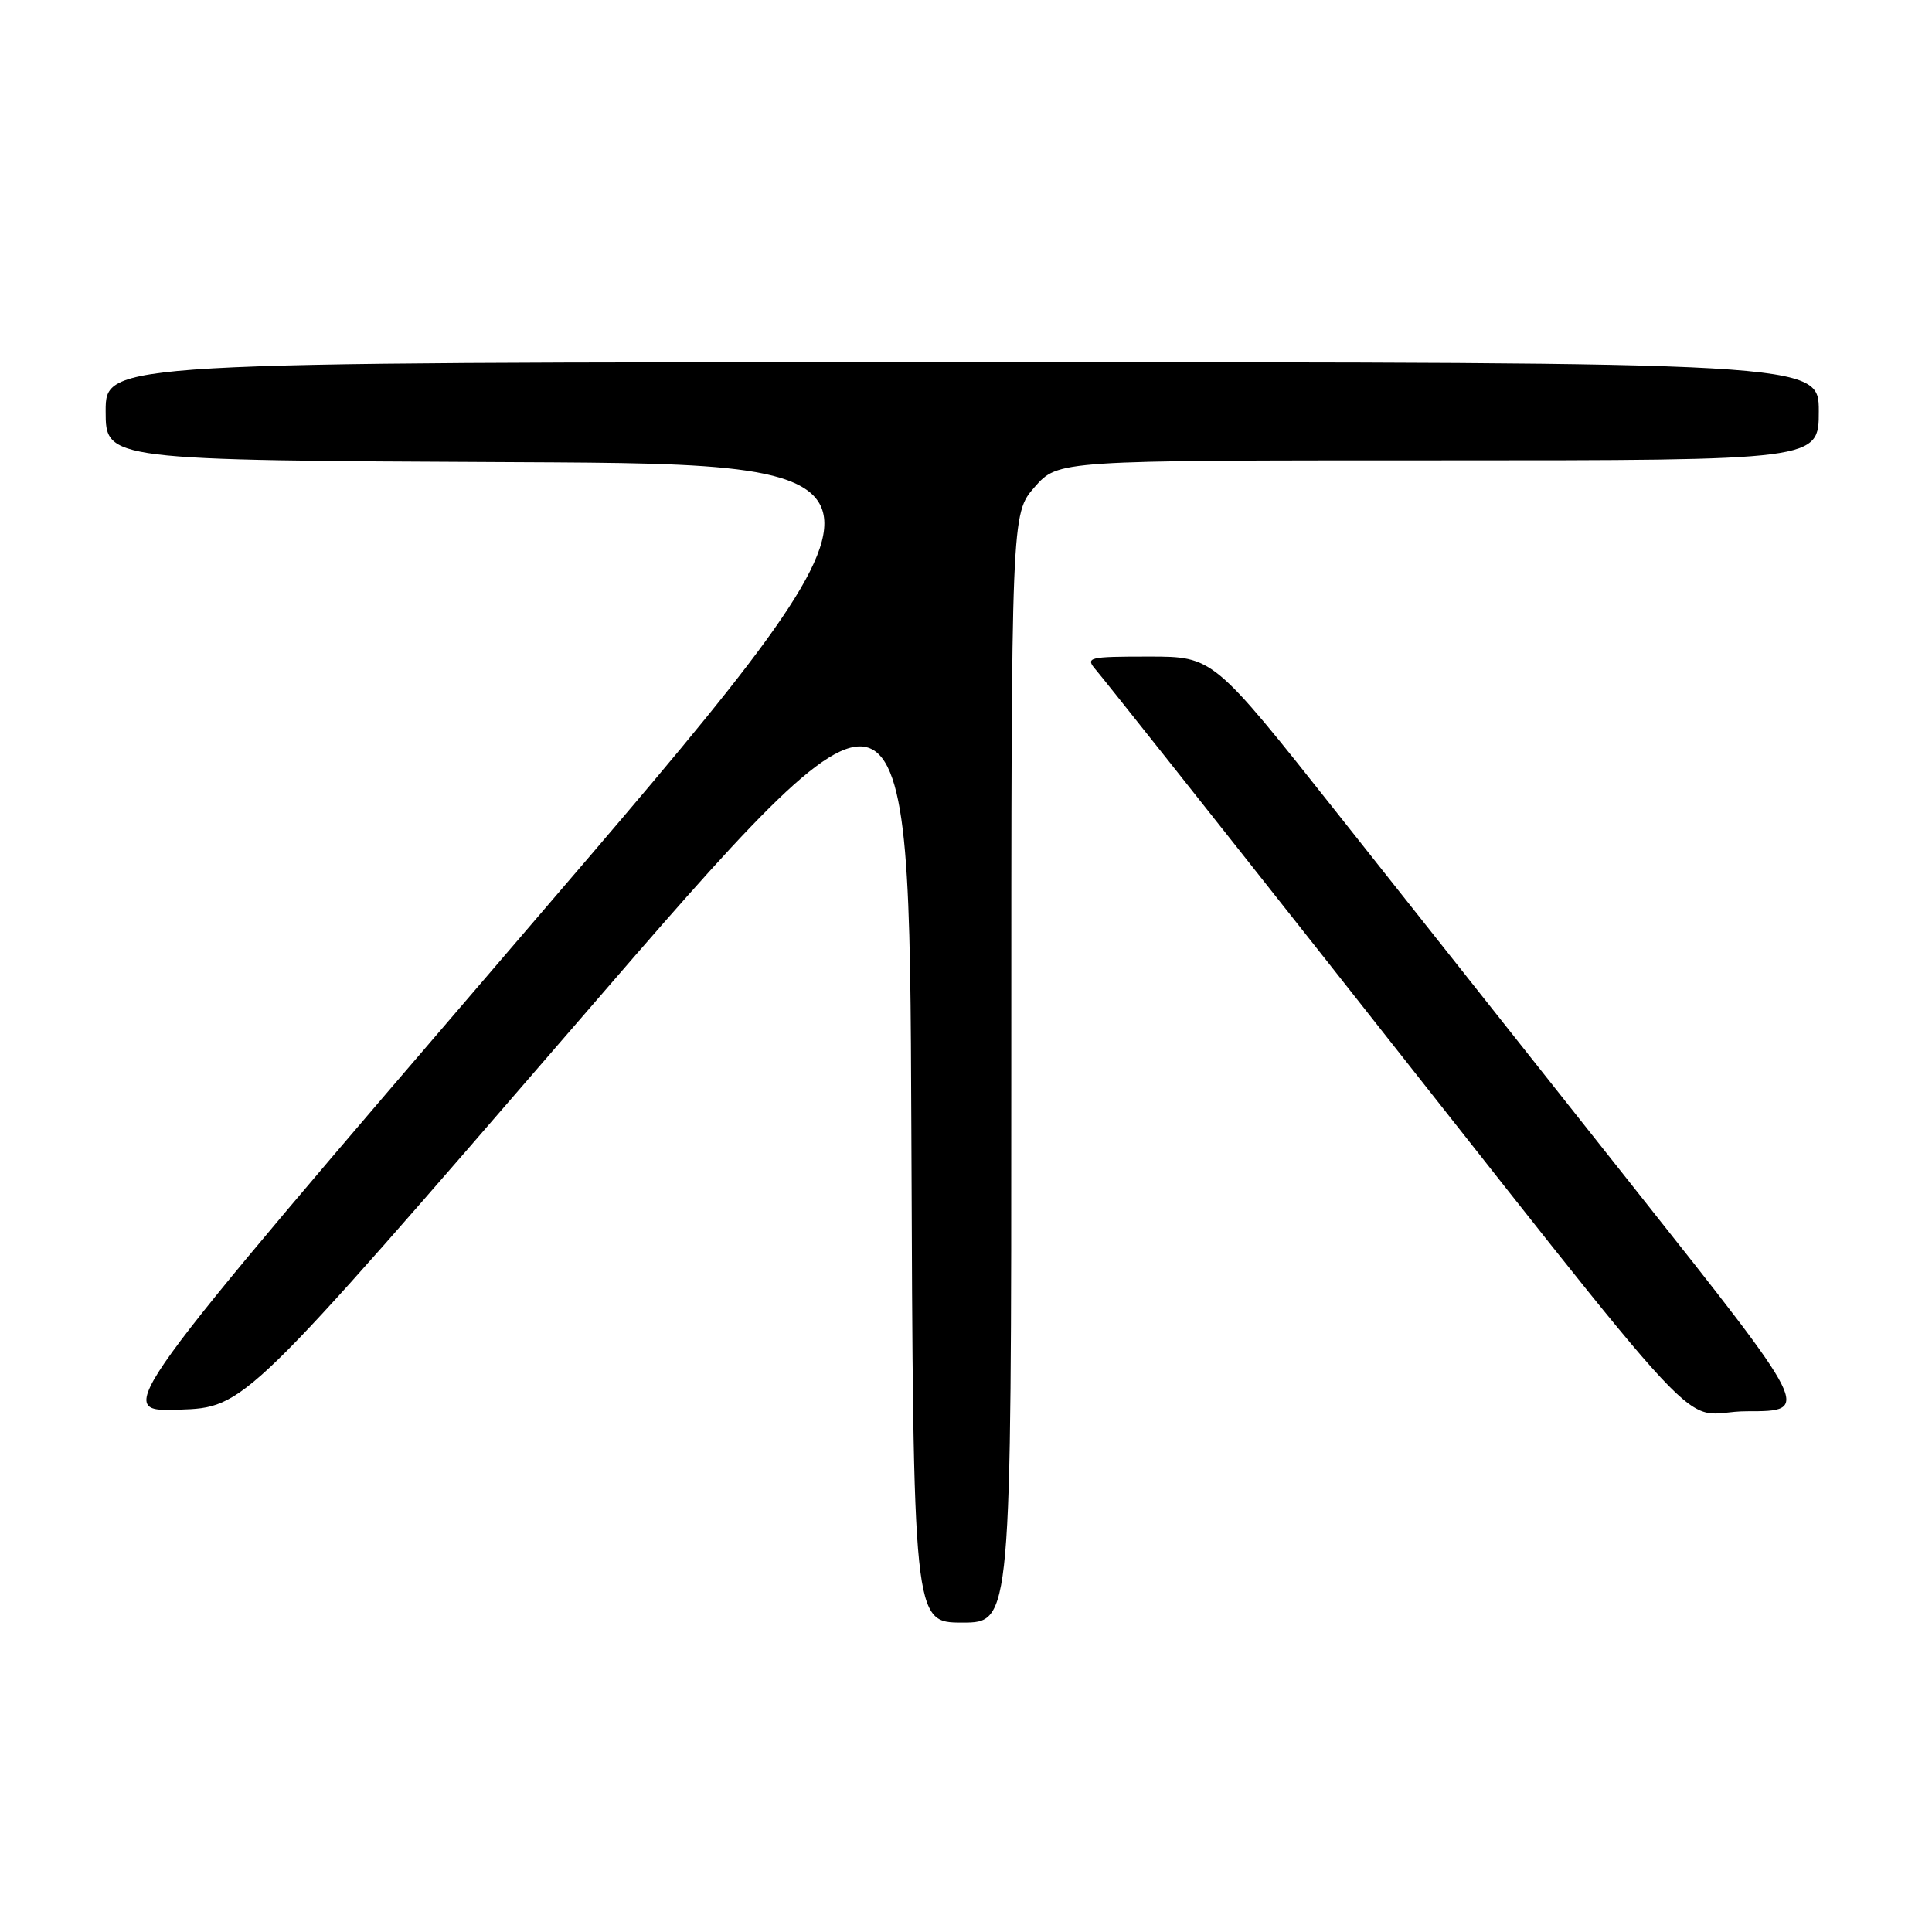 <?xml version="1.0" encoding="UTF-8" standalone="no"?>
<!DOCTYPE svg PUBLIC "-//W3C//DTD SVG 1.1//EN" "http://www.w3.org/Graphics/SVG/1.1/DTD/svg11.dtd" >
<svg xmlns="http://www.w3.org/2000/svg" xmlns:xlink="http://www.w3.org/1999/xlink" version="1.1" viewBox="0 0 256 256">
 <g >
 <path fill="currentColor"
d=" M 134.00 141.53 C 134.00 68.07 134.00 68.07 137.10 64.53 C 140.21 61.00 140.21 61.00 190.60 61.00 C 241.00 61.00 241.00 61.00 241.00 54.50 C 241.00 48.00 241.00 48.00 127.50 48.00 C 14.00 48.00 14.00 48.00 14.00 54.49 C 14.00 60.98 14.00 60.98 68.38 61.24 C 122.77 61.50 122.77 61.50 68.86 124.29 C 14.96 187.08 14.96 187.08 23.69 186.79 C 32.41 186.50 32.41 186.50 76.46 135.52 C 120.50 84.54 120.50 84.54 120.76 149.77 C 121.01 215.00 121.01 215.00 127.51 215.00 C 134.00 215.00 134.00 215.00 134.00 141.53 Z  M 216.80 157.75 C 204.05 141.66 186.22 119.16 177.19 107.75 C 160.76 87.00 160.76 87.00 152.23 87.00 C 144.19 87.00 143.78 87.10 145.20 88.75 C 146.04 89.71 159.69 106.92 175.55 127.00 C 229.35 195.10 221.79 187.00 231.51 187.00 C 239.99 187.00 239.99 187.00 216.80 157.75 Z "/>
</g>
</svg>